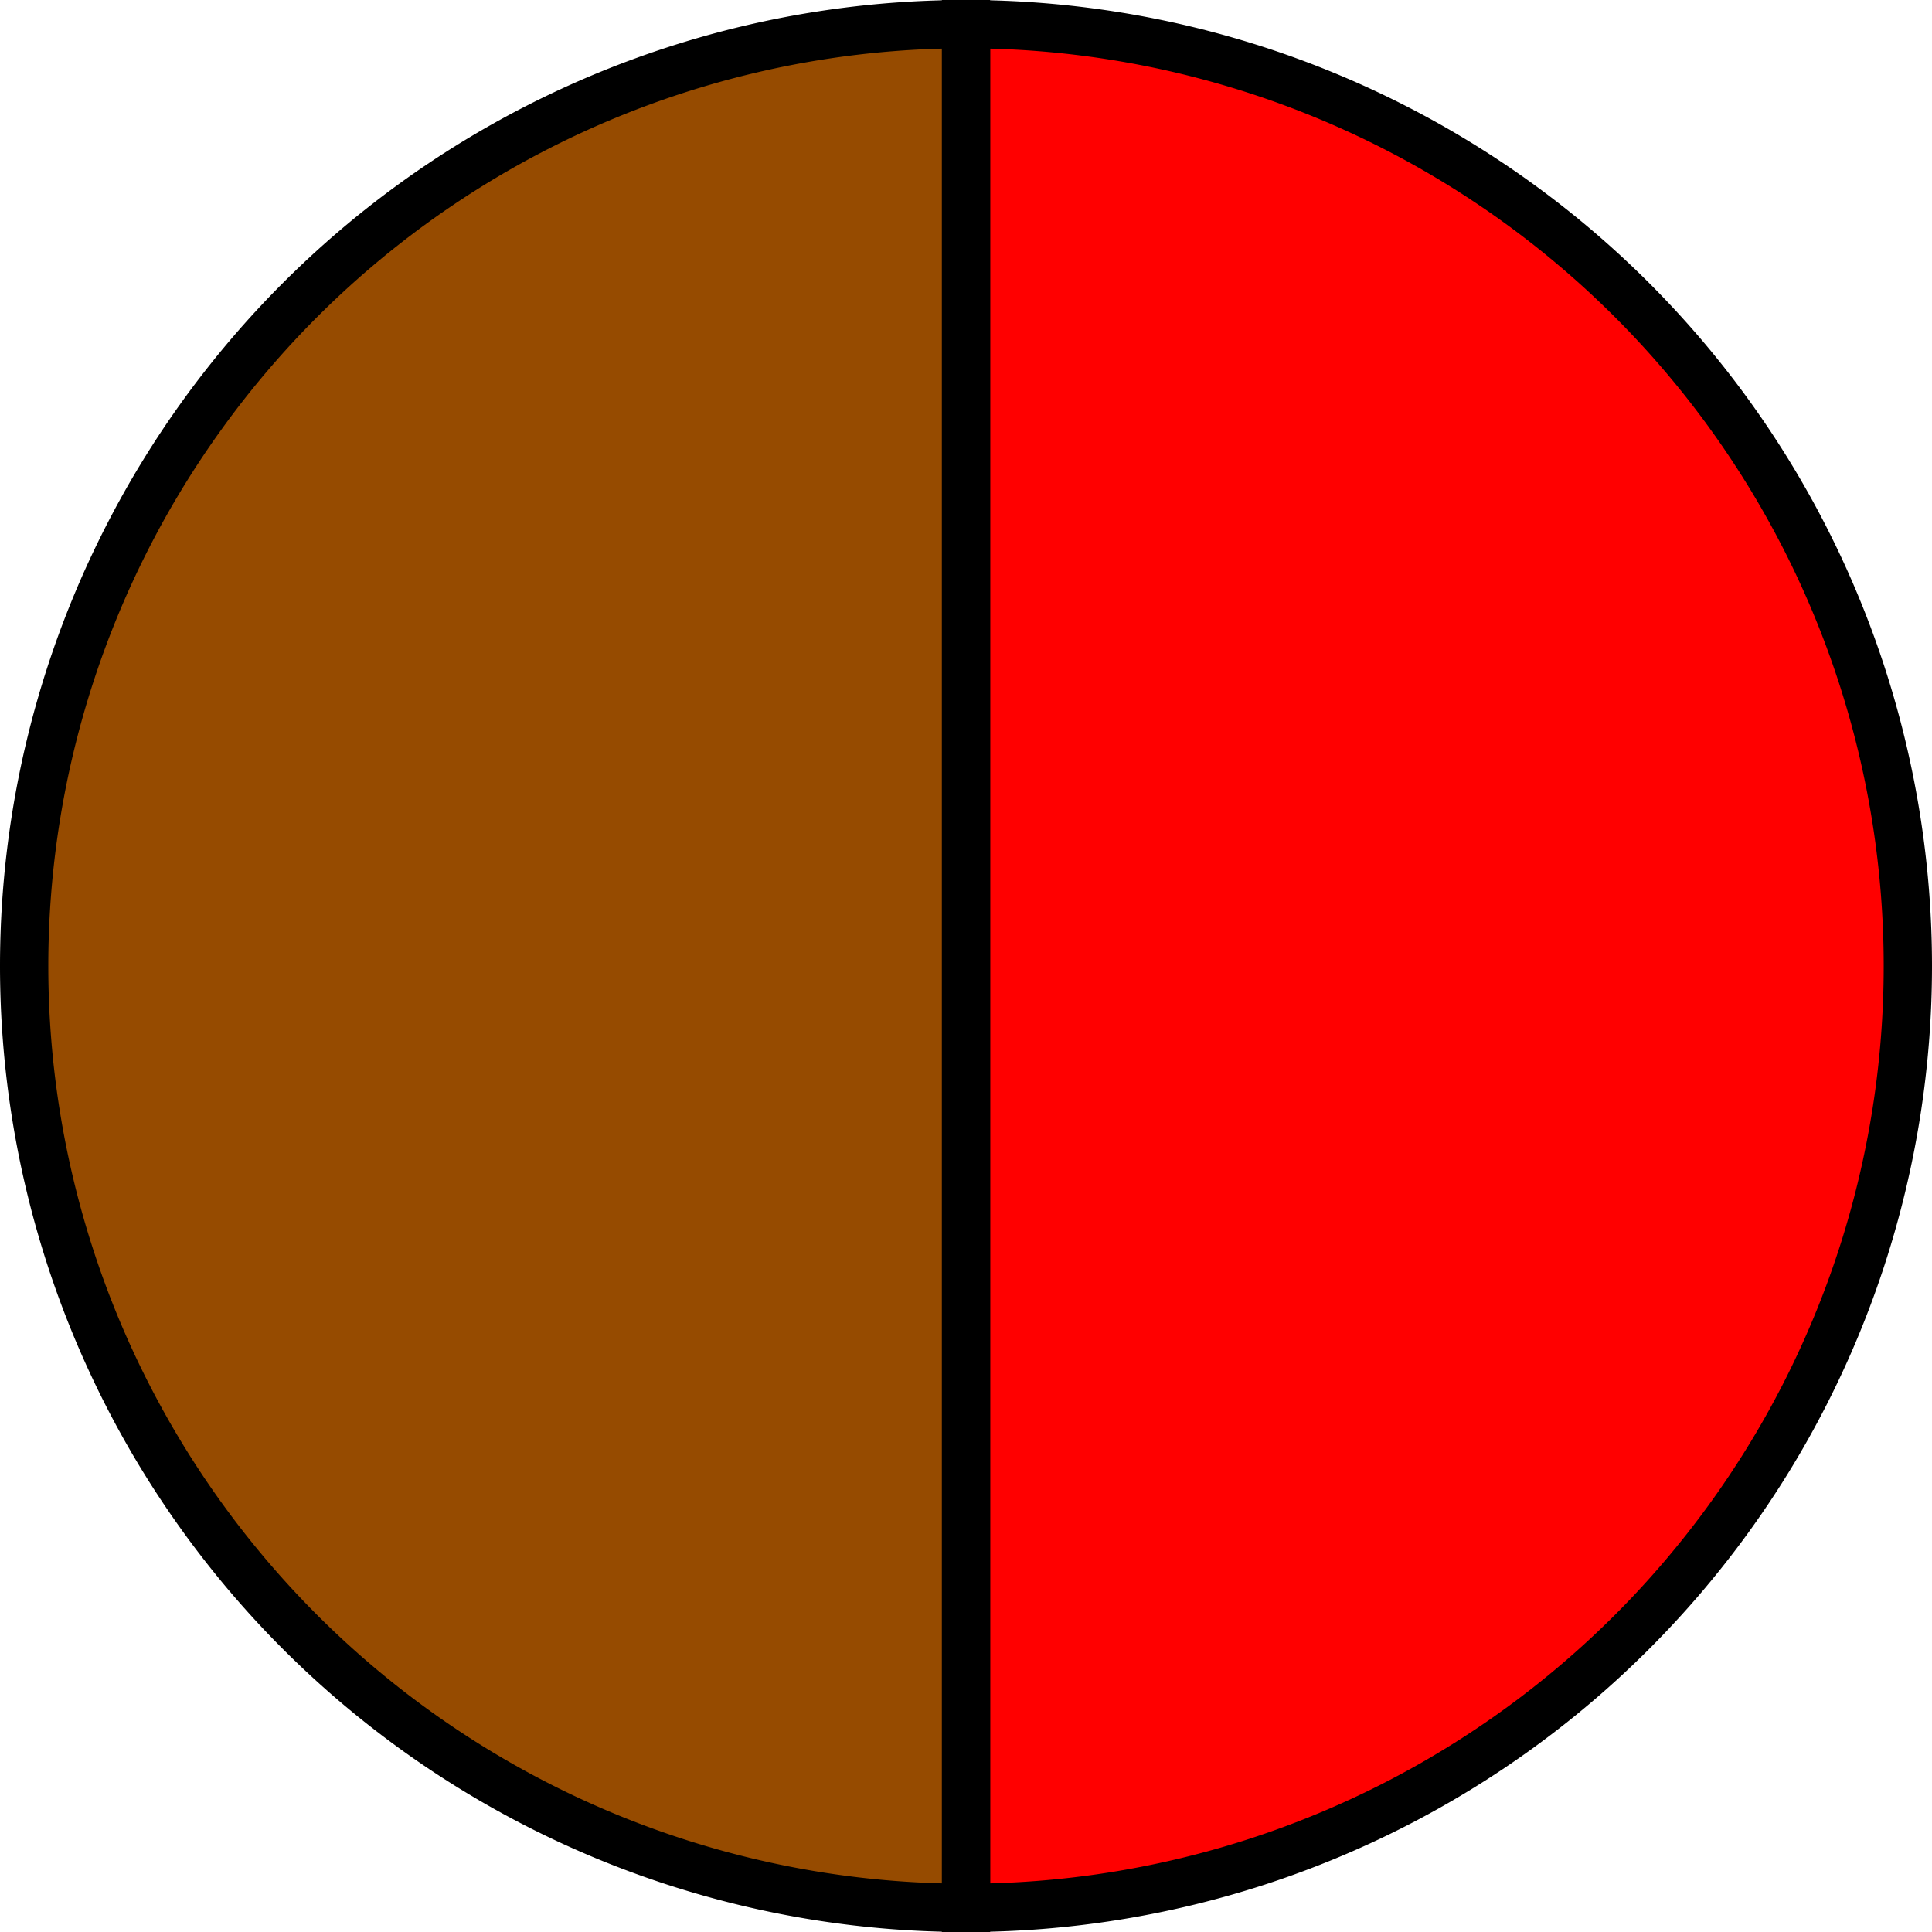 <?xml version='1.0' encoding='utf-8'?>
<svg version="1.1" id="Layer_1" xmlns="http://www.w3.org/2000/svg" x="0px" y="0px"
     width="40px" height="40px" viewBox="0 0 40 40"
     enable-background="new 0 0 40 40">
    <path fill="#FF0000" d="M19.5,19.5 L19.5,0.0 A19.5,19.5 0, 1,1, 19.5 39.0 Z" stroke="black" stroke-width="1" transform="translate(0.5, 0.5)"/>
    <path fill="#964B00" d="M19.5,19.5 L19.5,39.0 A19.5,19.5 0, 1,1, 19.5 0.0 Z" stroke="black" stroke-width="1" transform="translate(0.5, 0.5)"/>
</svg>